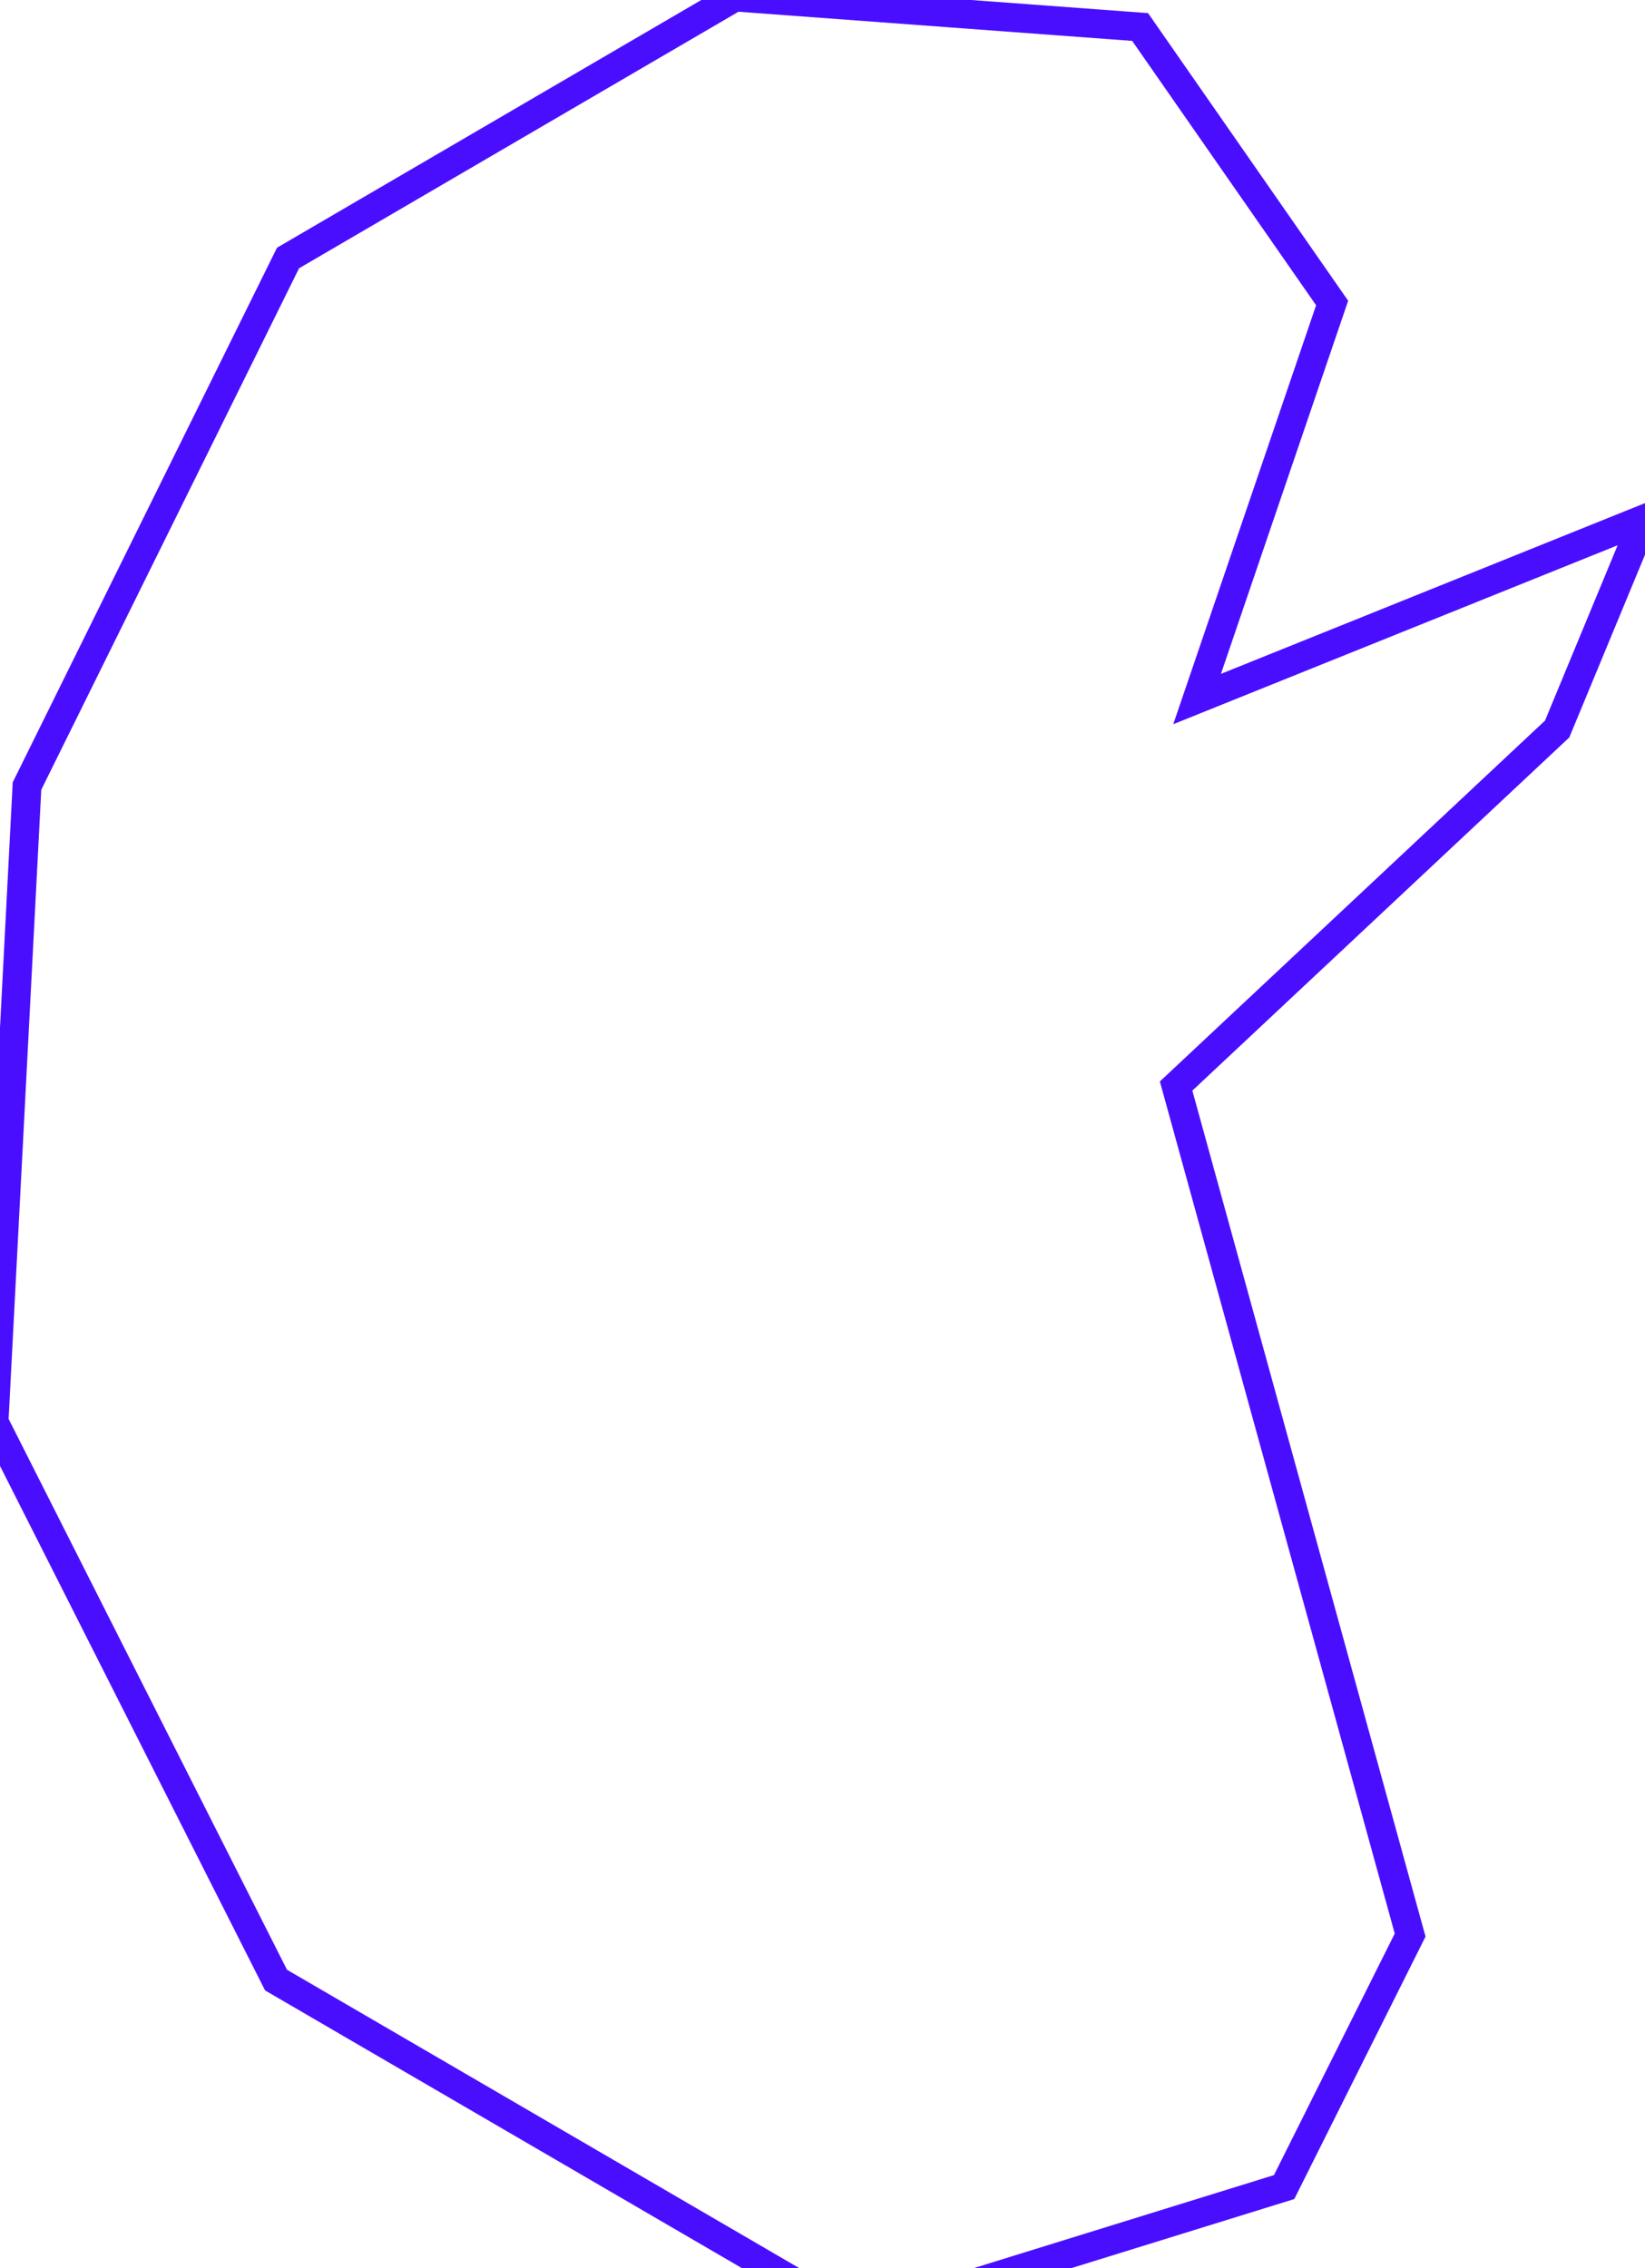 <?xml version="1.0" encoding="UTF-8" standalone="no"?>
<!-- Created with Inkscape (http://www.inkscape.org/) -->

<svg
   version="1.1"
   id="svg8875"
   width="302.667"
   height="417.333"
   viewBox="0 0 302.667 417.333"
   sodipodi:docname="organ-8.svg"
   inkscape:version="1.2 (dc2aeda, 2022-05-15)"
   xmlns:inkscape="http://www.inkscape.org/namespaces/inkscape"
   xmlns:sodipodi="http://sodipodi.sourceforge.net/DTD/sodipodi-0.dtd"
   xmlns="http://www.w3.org/2000/svg"
   xmlns:svg="http://www.w3.org/2000/svg">
  <defs
     id="defs8879" />
  <sodipodi:namedview
     id="namedview8877"
     pagecolor="#ffffff"
     bordercolor="#000000"
     borderopacity="0.25"
     inkscape:showpageshadow="2"
     inkscape:pageopacity="0.0"
     inkscape:pagecheckerboard="0"
     inkscape:deskcolor="#d1d1d1"
     showgrid="false"
     inkscape:zoom="1.8115016"
     inkscape:cx="-14.352734"
     inkscape:cy="218.05115"
     inkscape:window-width="1250"
     inkscape:window-height="906"
     inkscape:window-x="0"
     inkscape:window-y="25"
     inkscape:window-maximized="0"
     inkscape:current-layer="g8881" />
  <g
     inkscape:groupmode="layer"
     inkscape:label="Image"
     id="g8881">
    <path
       style="fill:none;stroke:#4a0eff;stroke-width:5.315"
       d="m 216.395,199.834 43.058,156.224 -23.185,46.37 -78.388,24.289 L 50.787,364.339 -1.104,261.661 4.968,144.631 52.995,47.474 135.247,-0.552 209.771,4.968 245.101,55.755 220.259,128.623 302.511,95.501 286.503,134.143 Z"
       id="path12869"
       sodipodi:nodetypes="ccccccccccccccc" />
  </g>
</svg>
